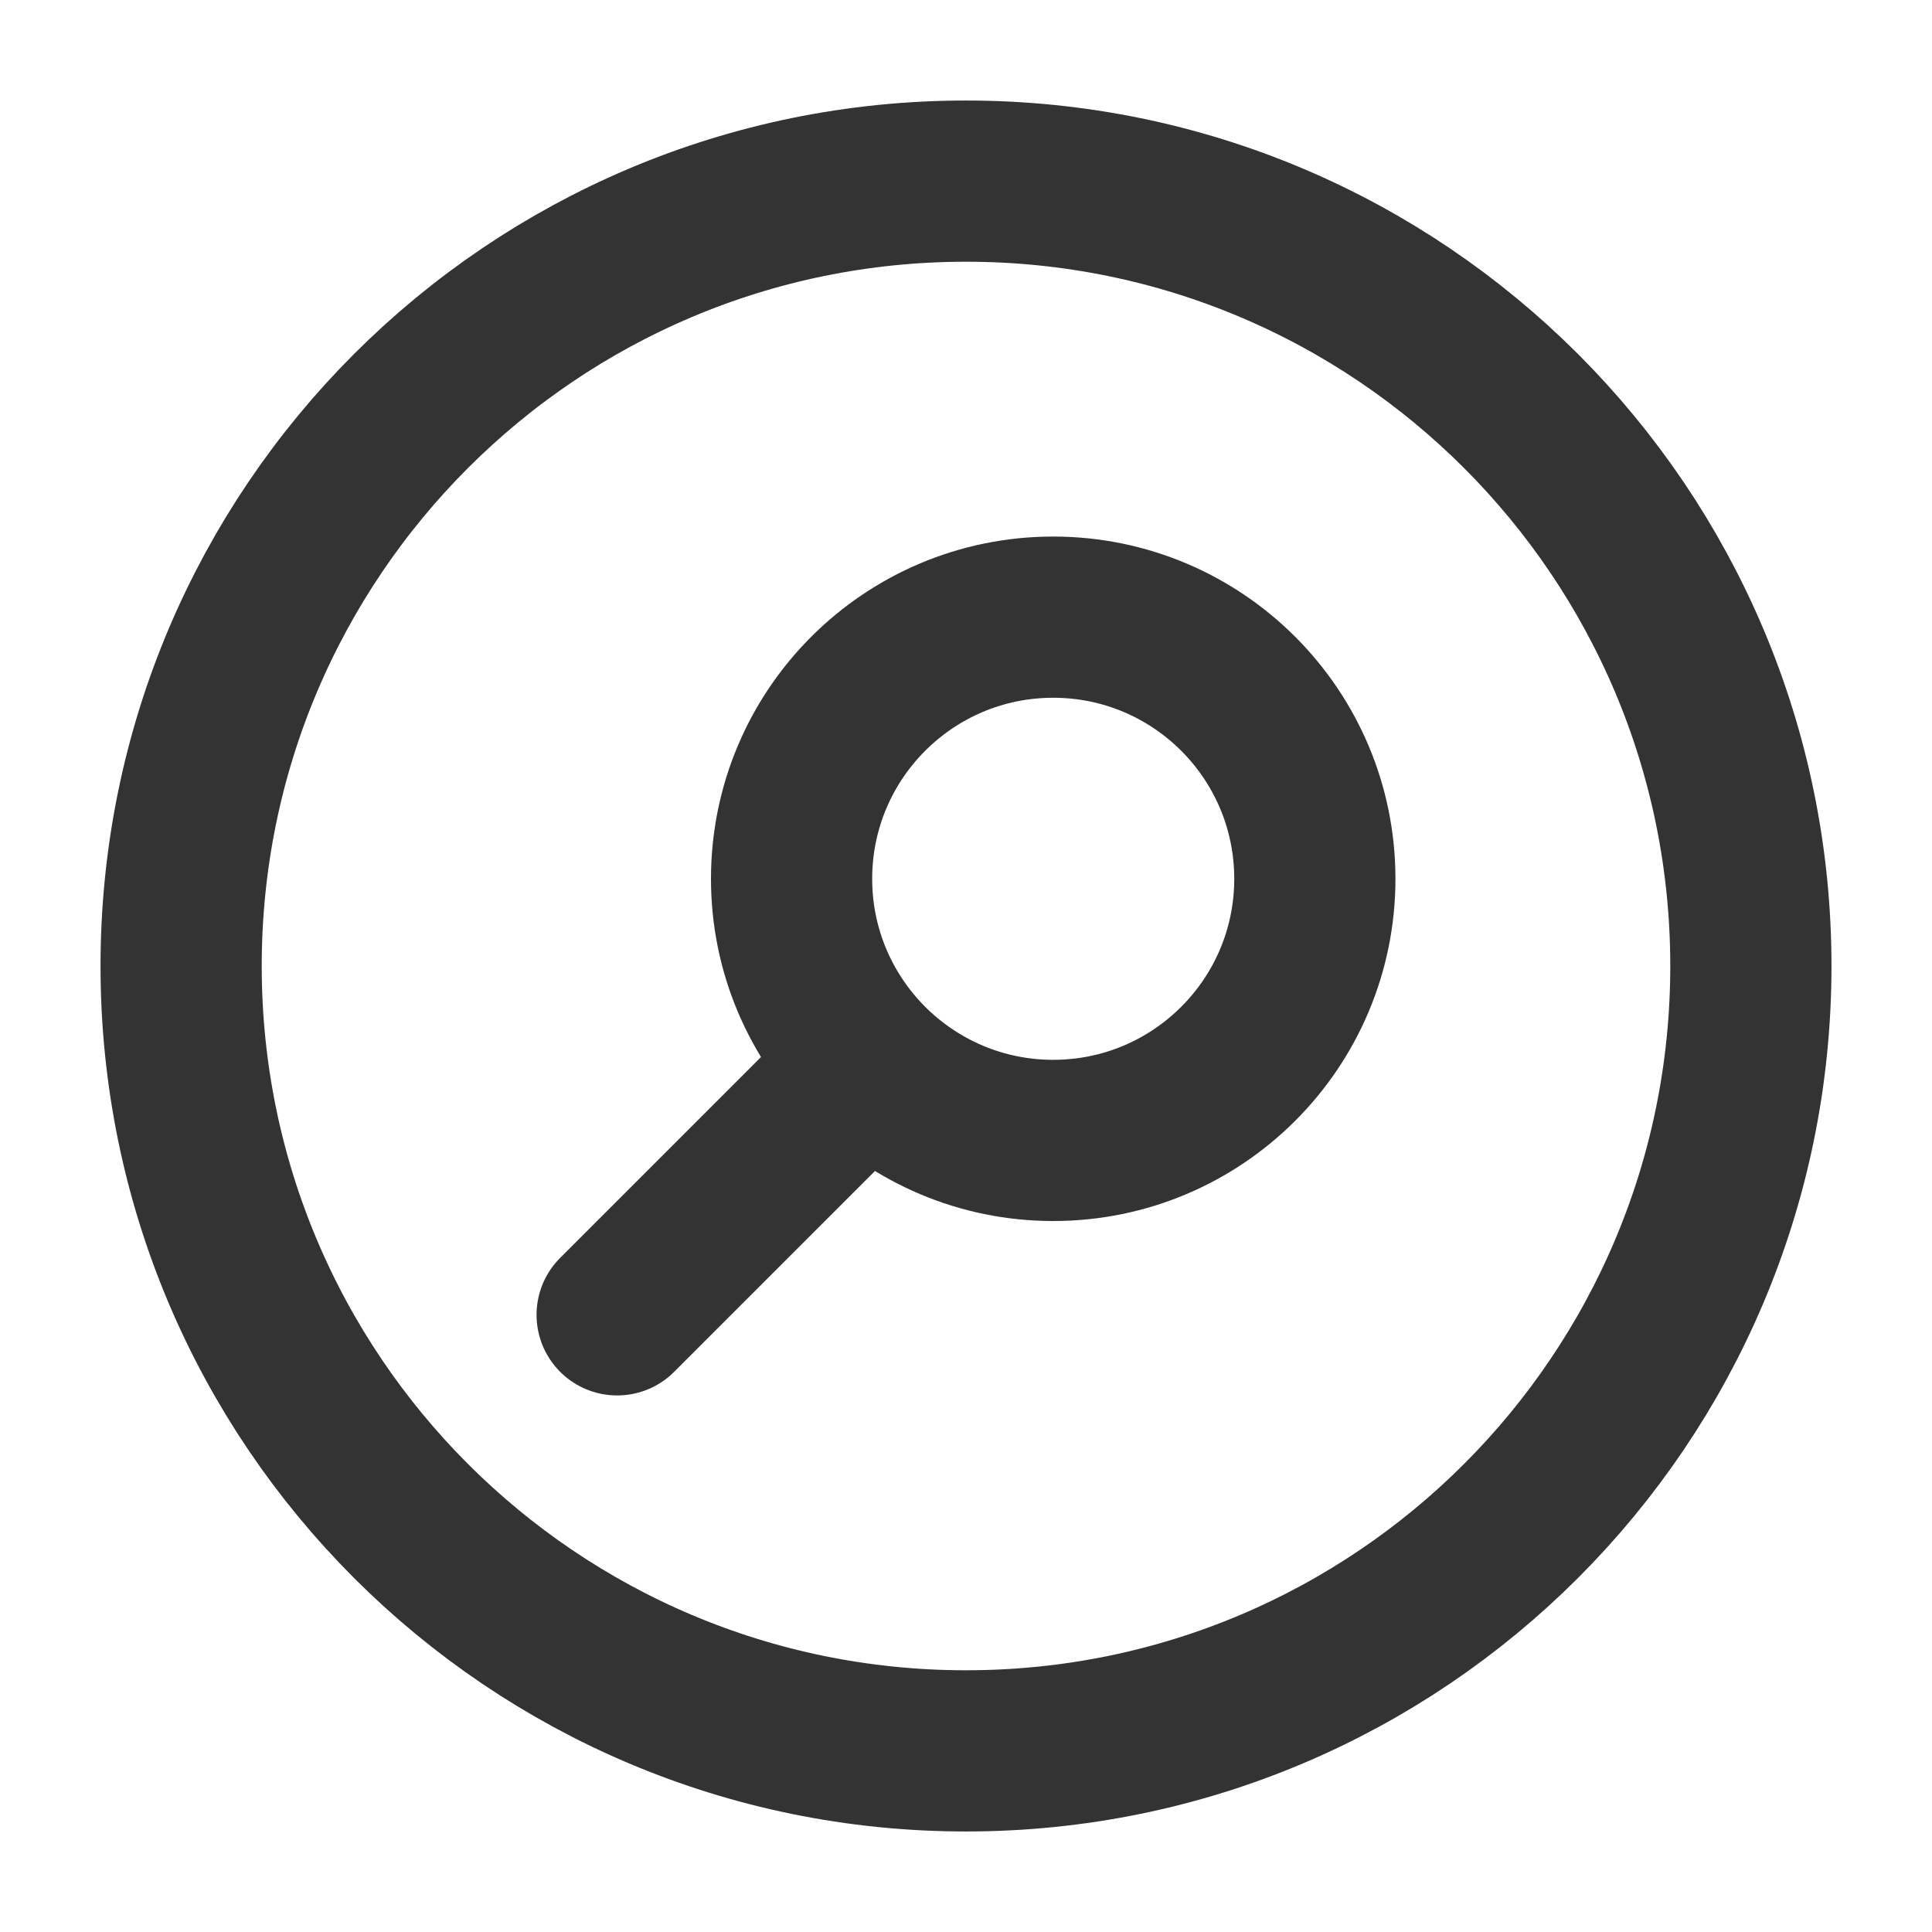 <svg width="32" height="32" viewBox="0 0 32 32" fill="none" xmlns="http://www.w3.org/2000/svg">
<path d="M10.222 21.778L14.38 17.62M14.38 17.62C15.165 18.404 16.248 18.889 17.444 18.889C19.838 18.889 21.778 16.949 21.778 14.556C21.778 12.162 19.838 10.222 17.444 10.222C15.051 10.222 13.111 12.162 13.111 14.556C13.111 15.752 13.596 16.835 14.38 17.62ZM29 16C29 23.18 23.18 29 16 29C8.82 29 3 23.18 3 16C3 8.82 8.82 3 16 3C23.18 3 29 8.82 29 16Z" stroke="#333333" stroke-width="2.67" stroke-linecap="round"/>
</svg>
